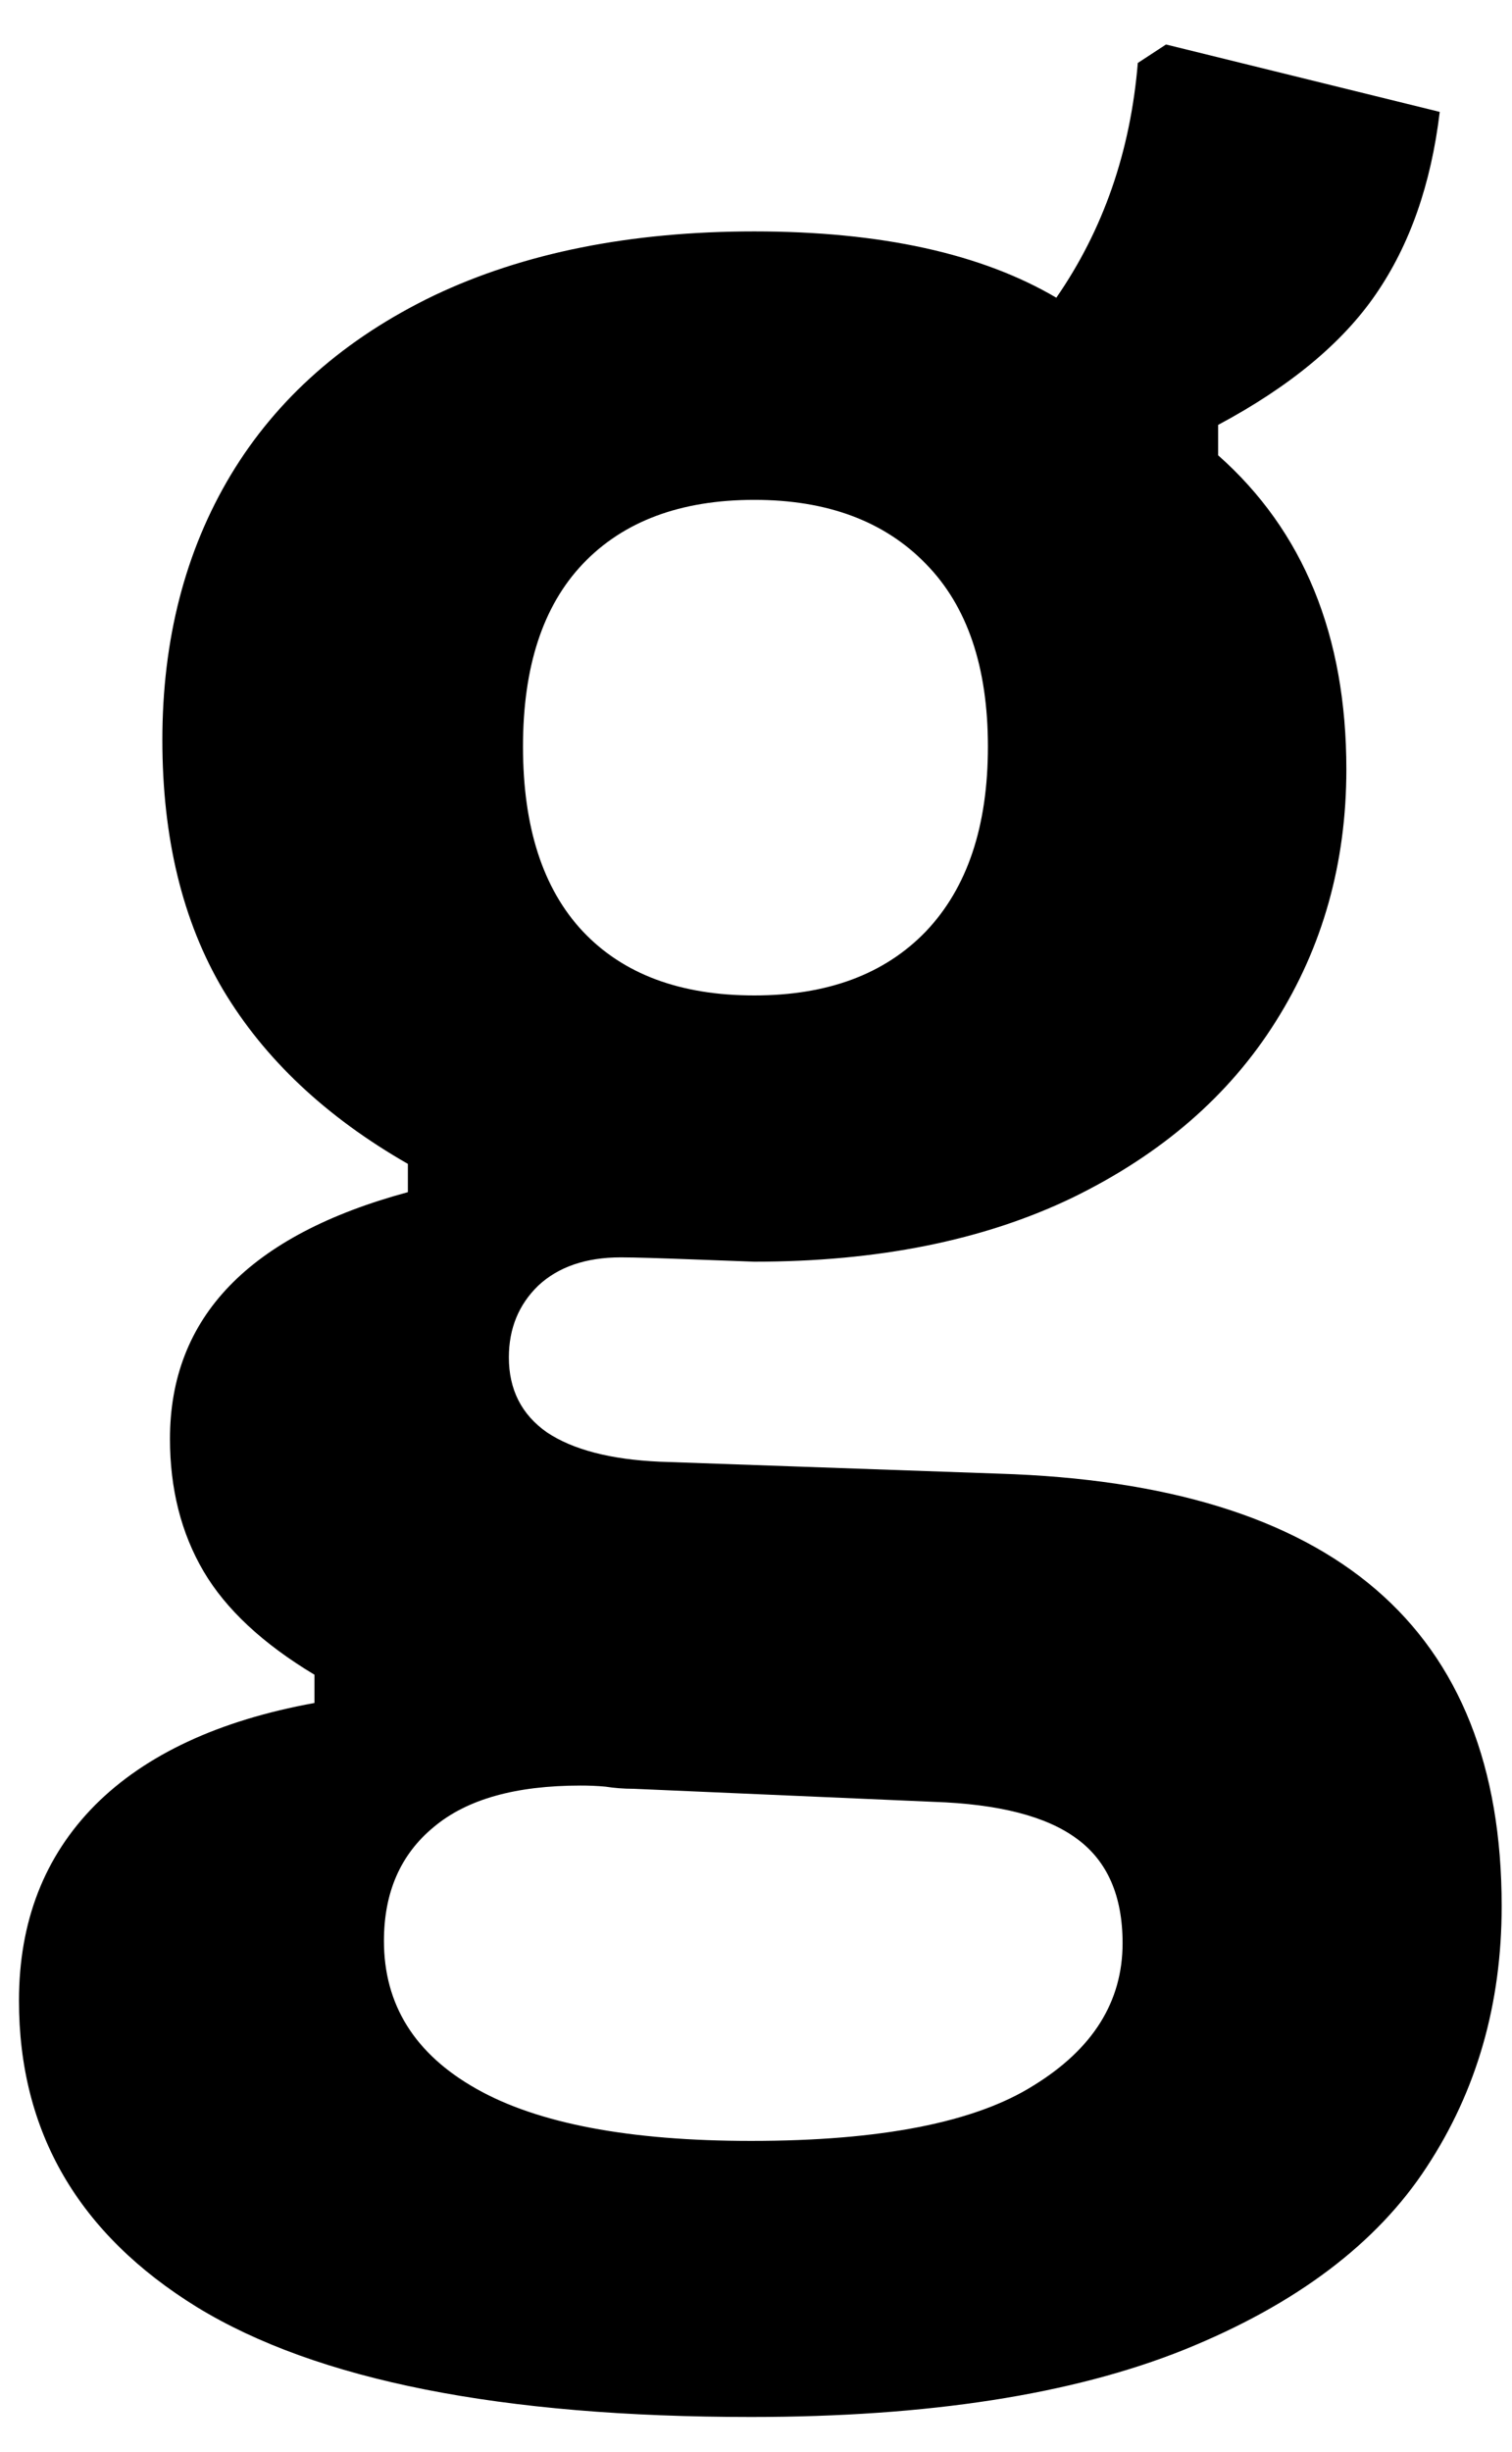 <svg width="29" height="47" viewBox="0 0 29 47" fill="none" xmlns="http://www.w3.org/2000/svg">
<path d="M14.406 46.332C9.614 46.332 6.073 45.629 3.781 44.228C1.5 42.822 0.364 40.863 0.364 38.353C0.364 36.837 0.849 35.587 1.823 34.603C2.791 33.634 4.198 32.978 6.031 32.645V32.103C5.041 31.509 4.333 30.848 3.906 30.124C3.474 29.389 3.26 28.54 3.26 27.582C3.26 25.249 4.781 23.676 7.823 22.853V22.311C6.25 21.41 5.073 20.301 4.281 18.978C3.5 17.66 3.114 16.061 3.114 14.186C3.114 12.259 3.552 10.561 4.427 9.103C5.312 7.634 6.614 6.488 8.323 5.665C10.041 4.848 12.093 4.436 14.468 4.436C16.895 4.436 18.828 4.863 20.26 5.707C21.161 4.405 21.682 2.905 21.823 1.207L22.364 0.853L27.614 2.145C27.448 3.535 27.036 4.702 26.385 5.645C25.744 6.577 24.739 7.41 23.364 8.145V8.728C25 10.176 25.823 12.181 25.823 14.749C25.823 16.54 25.369 18.155 24.468 19.582C23.578 20.999 22.281 22.124 20.573 22.957C18.864 23.78 16.828 24.186 14.468 24.186L13.364 24.145C12.666 24.119 12.182 24.103 11.906 24.103C11.239 24.103 10.708 24.285 10.323 24.645C9.948 25.009 9.76 25.468 9.76 26.02C9.76 26.634 10 27.113 10.489 27.457C10.989 27.79 11.708 27.978 12.656 28.02L19.156 28.249C25.583 28.447 28.802 31.207 28.802 36.54C28.802 38.415 28.323 40.082 27.364 41.54C26.406 43.009 24.854 44.176 22.718 45.04C20.578 45.9 17.807 46.332 14.406 46.332ZM14.468 19.082C15.87 19.082 16.968 18.676 17.76 17.853C18.552 17.02 18.948 15.842 18.948 14.311C18.948 12.785 18.552 11.618 17.76 10.811C16.968 9.994 15.87 9.582 14.468 9.582C13.052 9.582 11.953 9.994 11.177 10.811C10.411 11.618 10.031 12.785 10.031 14.311C10.031 15.853 10.411 17.035 11.177 17.853C11.953 18.676 13.052 19.082 14.468 19.082ZM14.406 41.04C16.89 41.04 18.698 40.686 19.823 39.978C20.958 39.28 21.531 38.374 21.531 37.249C21.531 36.343 21.239 35.676 20.656 35.249C20.073 34.816 19.156 34.582 17.906 34.54L12.156 34.29C11.958 34.29 11.781 34.275 11.614 34.249C11.448 34.233 11.286 34.228 11.135 34.228C9.896 34.228 8.958 34.488 8.323 35.02C7.682 35.546 7.364 36.275 7.364 37.207C7.364 38.426 7.953 39.374 9.135 40.04C10.312 40.707 12.073 41.04 14.406 41.04Z" fill="black"/>
</svg>
